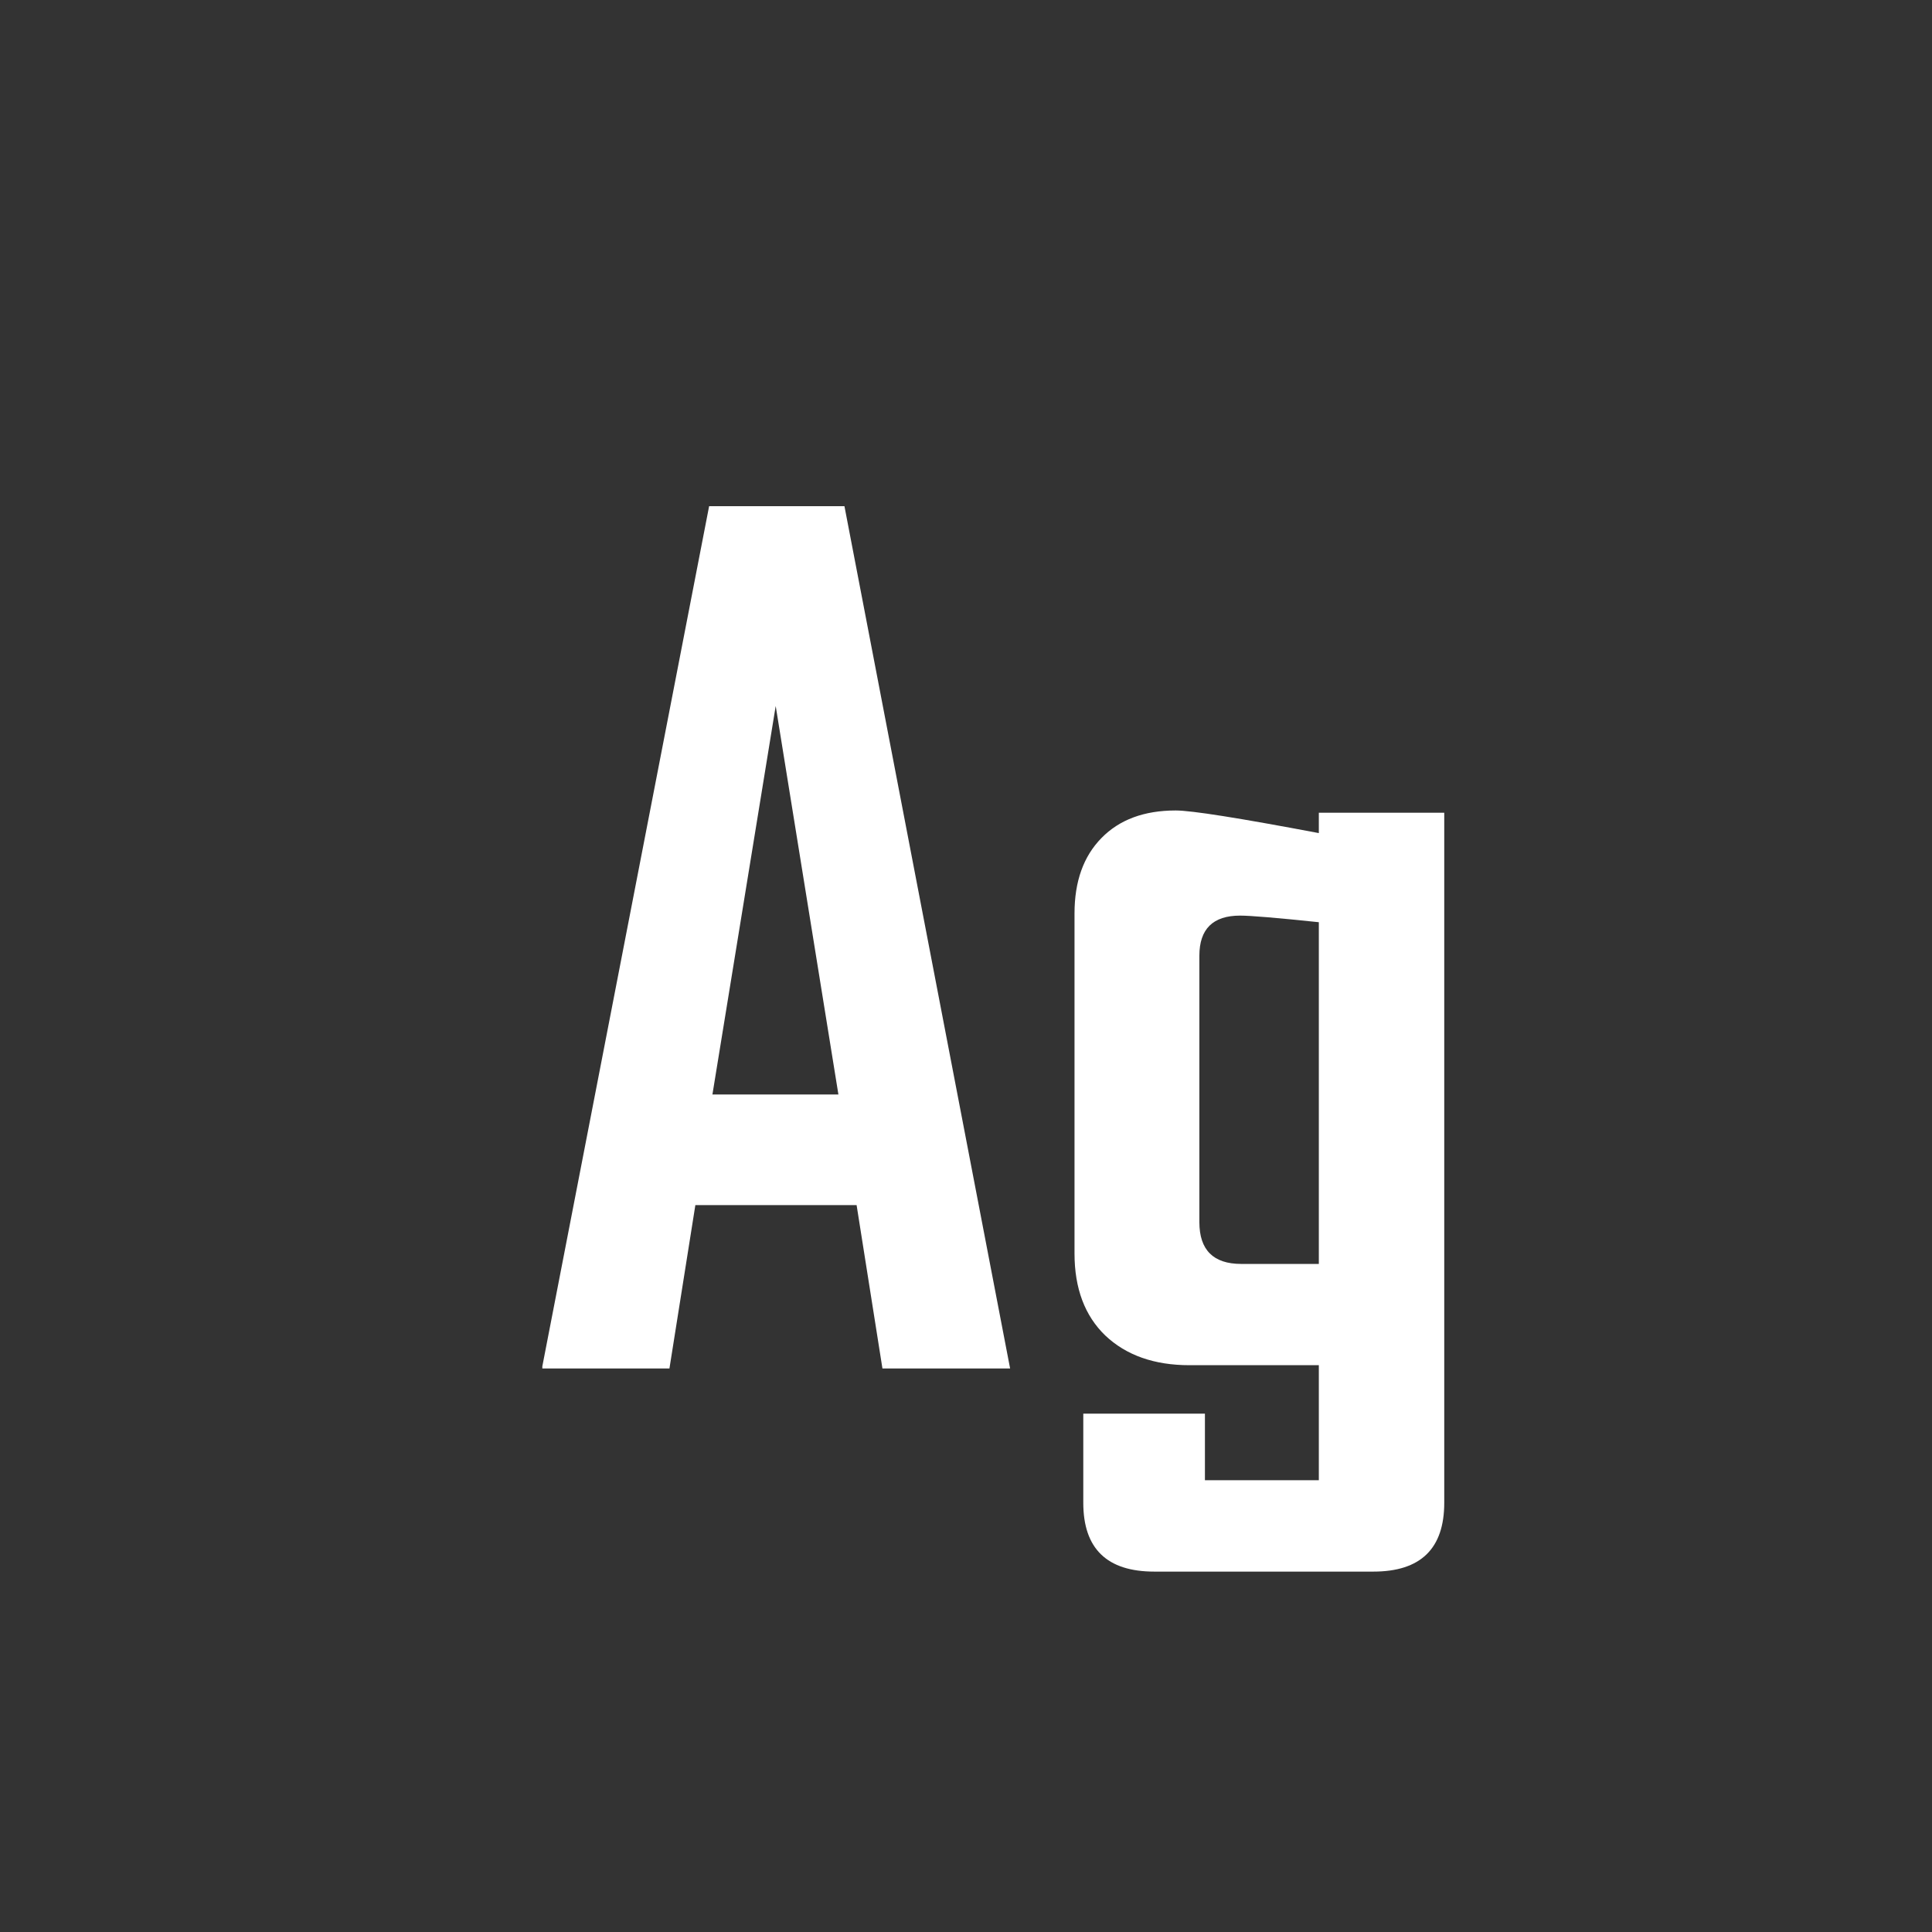 <svg width="24" height="24" viewBox="0 0 24 24" fill="none" xmlns="http://www.w3.org/2000/svg">
<rect x="0" y="0" width="24" height="24" fill="#333333" stroke="none"/>
<path d="M12.548 17H10.962L10.641 14.97H8.638L8.316 17H6.737V16.973L8.809 6.288H10.49L12.548 17ZM10.415 13.596L9.636 8.77L8.85 13.596H10.415ZM17.941 18.668C17.941 19.238 17.648 19.523 17.06 19.523H14.339C13.751 19.523 13.457 19.238 13.457 18.668V17.561H14.968V18.388H16.383V16.959H14.776C14.339 16.959 13.99 16.836 13.73 16.59C13.475 16.344 13.348 16.004 13.348 15.571V11.347C13.348 10.95 13.459 10.638 13.683 10.41C13.906 10.182 14.213 10.068 14.605 10.068C14.801 10.068 15.394 10.162 16.383 10.349V10.096H17.941V18.668ZM16.383 15.701V11.456C15.859 11.401 15.533 11.374 15.405 11.374C15.068 11.374 14.899 11.54 14.899 11.873V15.182C14.899 15.528 15.073 15.701 15.419 15.701H16.383Z" fill="white"/>
</svg>
